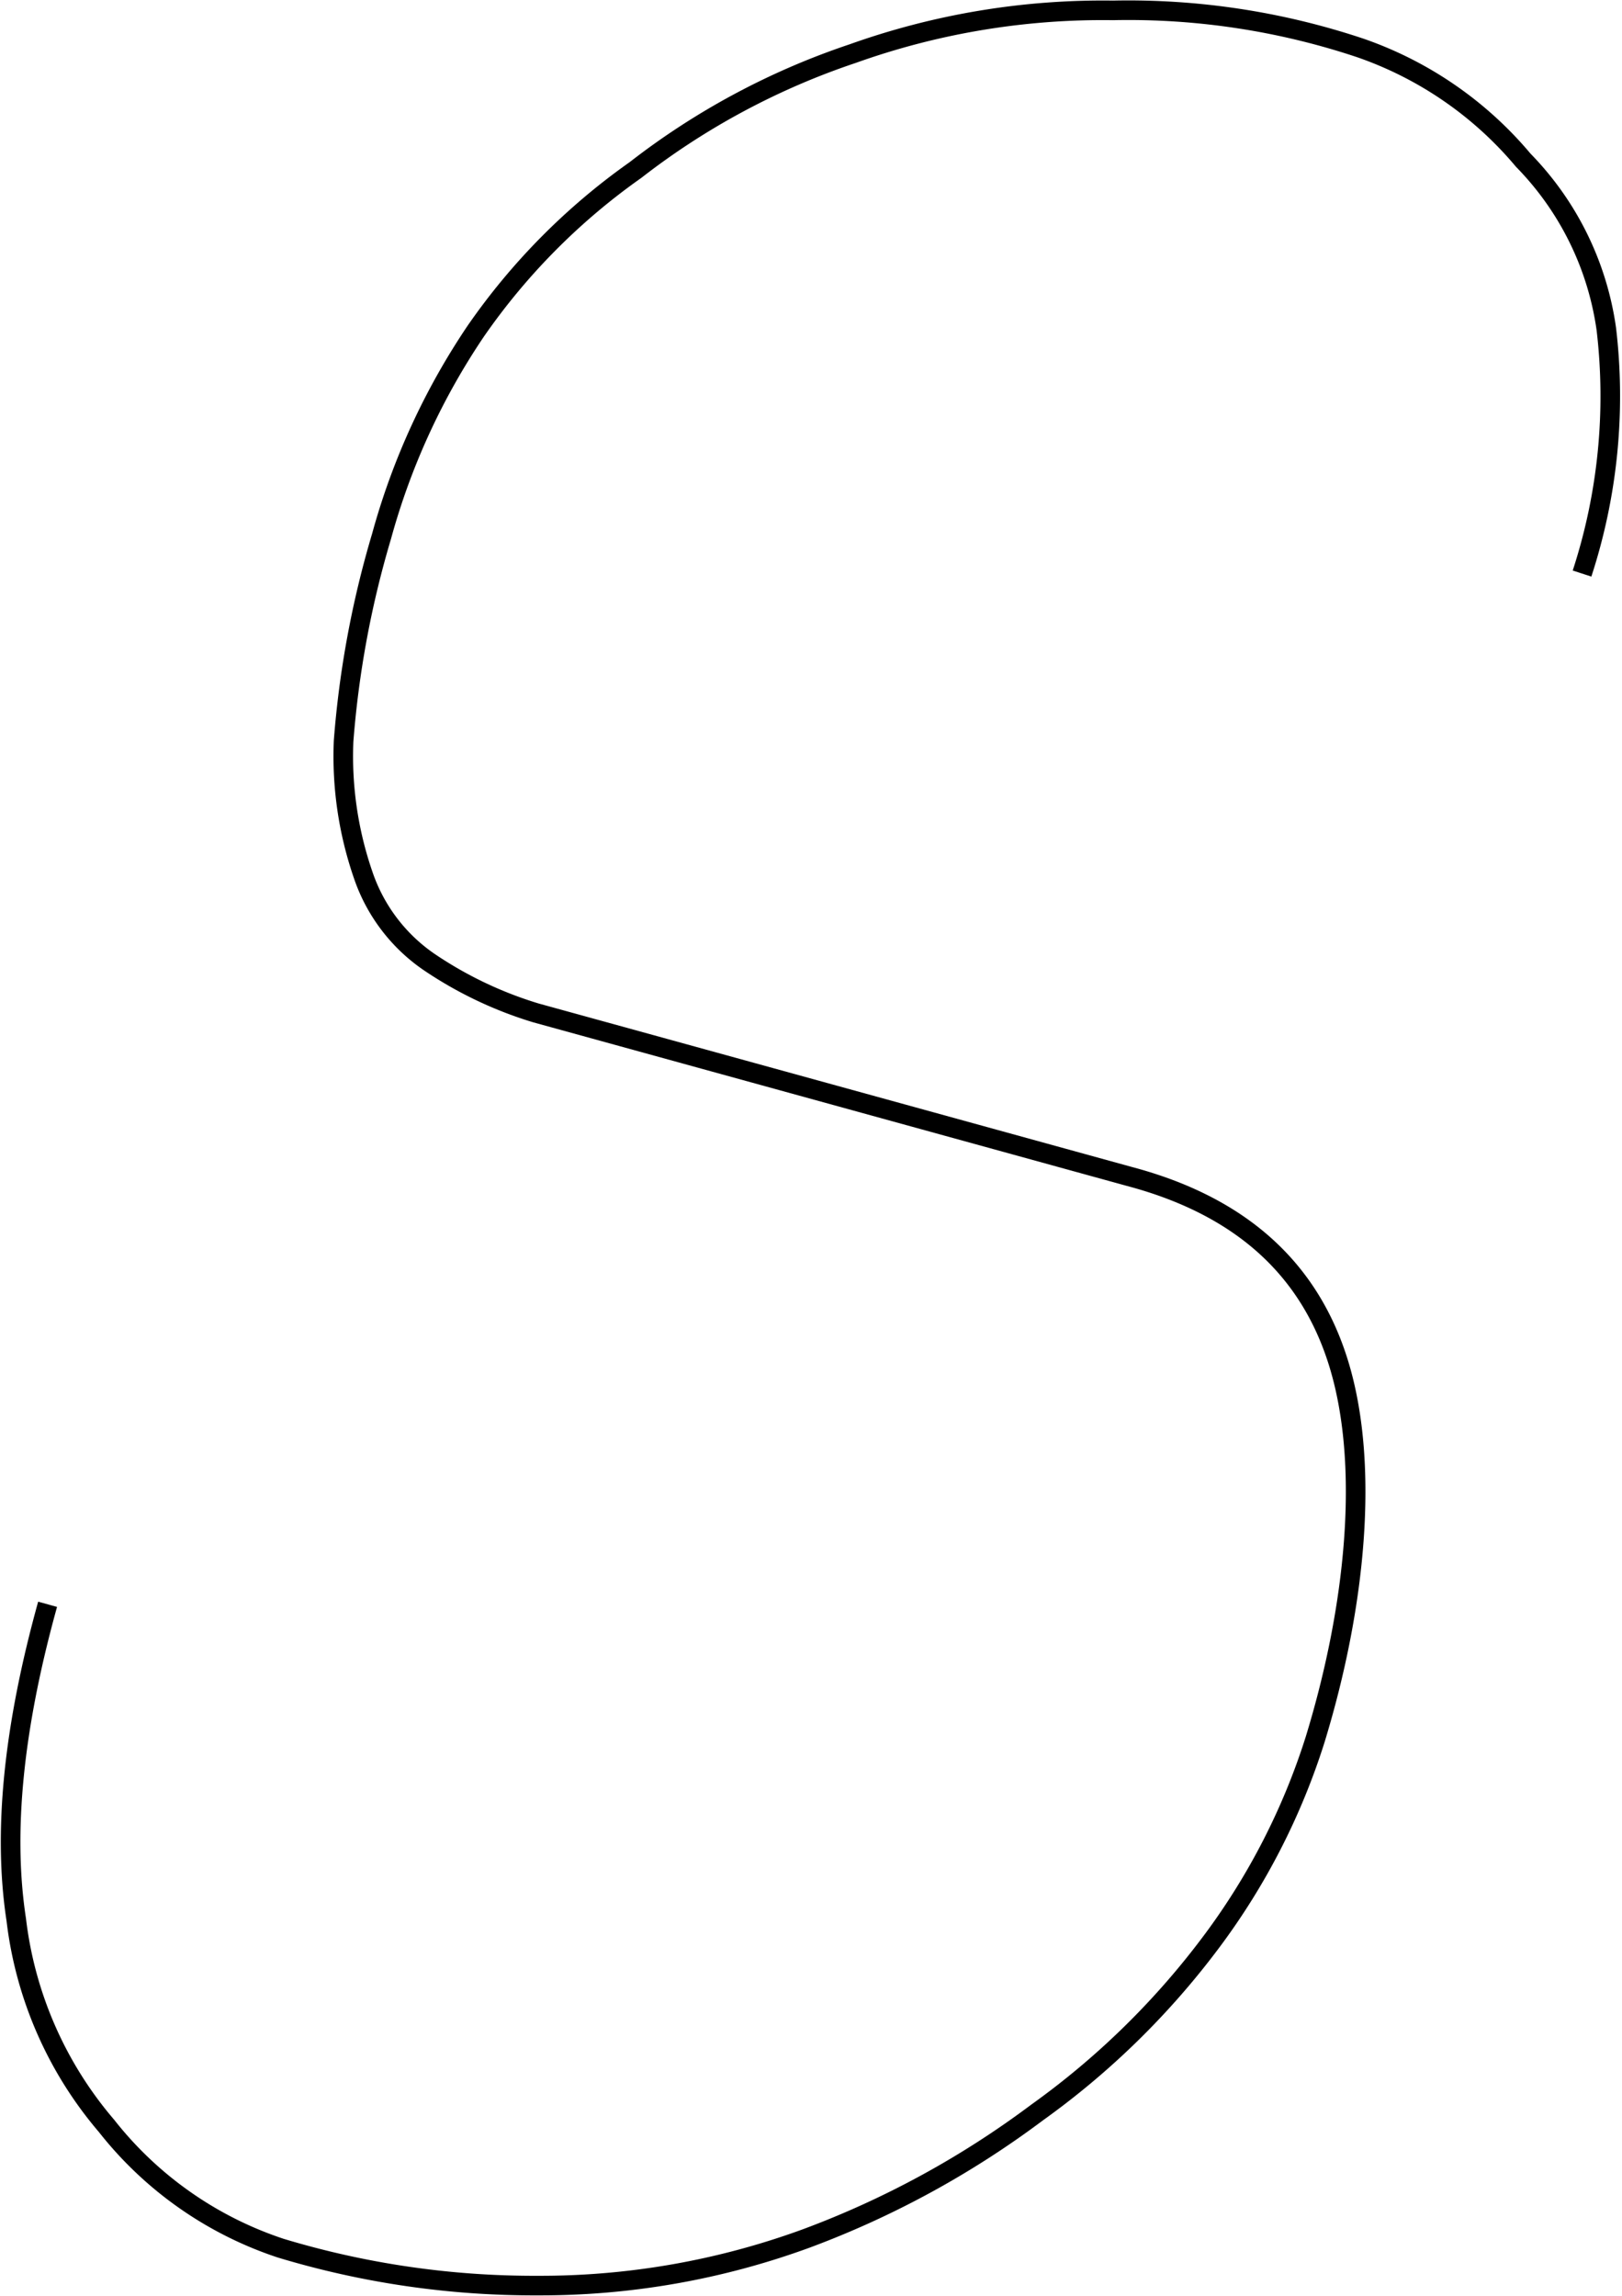 <svg id="Calque_1" data-name="Calque 1" xmlns="http://www.w3.org/2000/svg" viewBox="0 0 82.8 117.2"><defs><style>.cls-1{fill:none;stroke:#000;stroke-width:1px;}</style></defs><title>Plan de travail 1 copie 18</title><path class="cls-1" d="M80.76,29.28A29.18,29.18,0,0,0,82,16.8a15.38,15.38,0,0,0-4.24-8.62,18.93,18.93,0,0,0-8.34-5.74A37.35,37.35,0,0,0,56.82.53a37.93,37.93,0,0,0-13.3,2.21A37.42,37.42,0,0,0,32.44,8.68a33.13,33.13,0,0,0-8.15,8.22,35.45,35.45,0,0,0-4.81,10.47,50,50,0,0,0-1.94,10.46,18.55,18.55,0,0,0,1,6.84,8.81,8.81,0,0,0,3.35,4.43,20.12,20.12,0,0,0,5.47,2.61l30.3,8.35c5.68,1.51,9.27,4.73,10.74,9.76s.85,12.08-1.27,19A34.64,34.64,0,0,1,61.86,99.1a40.54,40.54,0,0,1-8.9,8.73,46.87,46.87,0,0,1-11.79,6.44,39.45,39.45,0,0,1-13.73,2.41,44.71,44.71,0,0,1-13.11-1.91,18.83,18.83,0,0,1-8.89-6.24A19.76,19.76,0,0,1,.83,98C.15,93.57.67,88.24,2.43,81.9"/></svg>